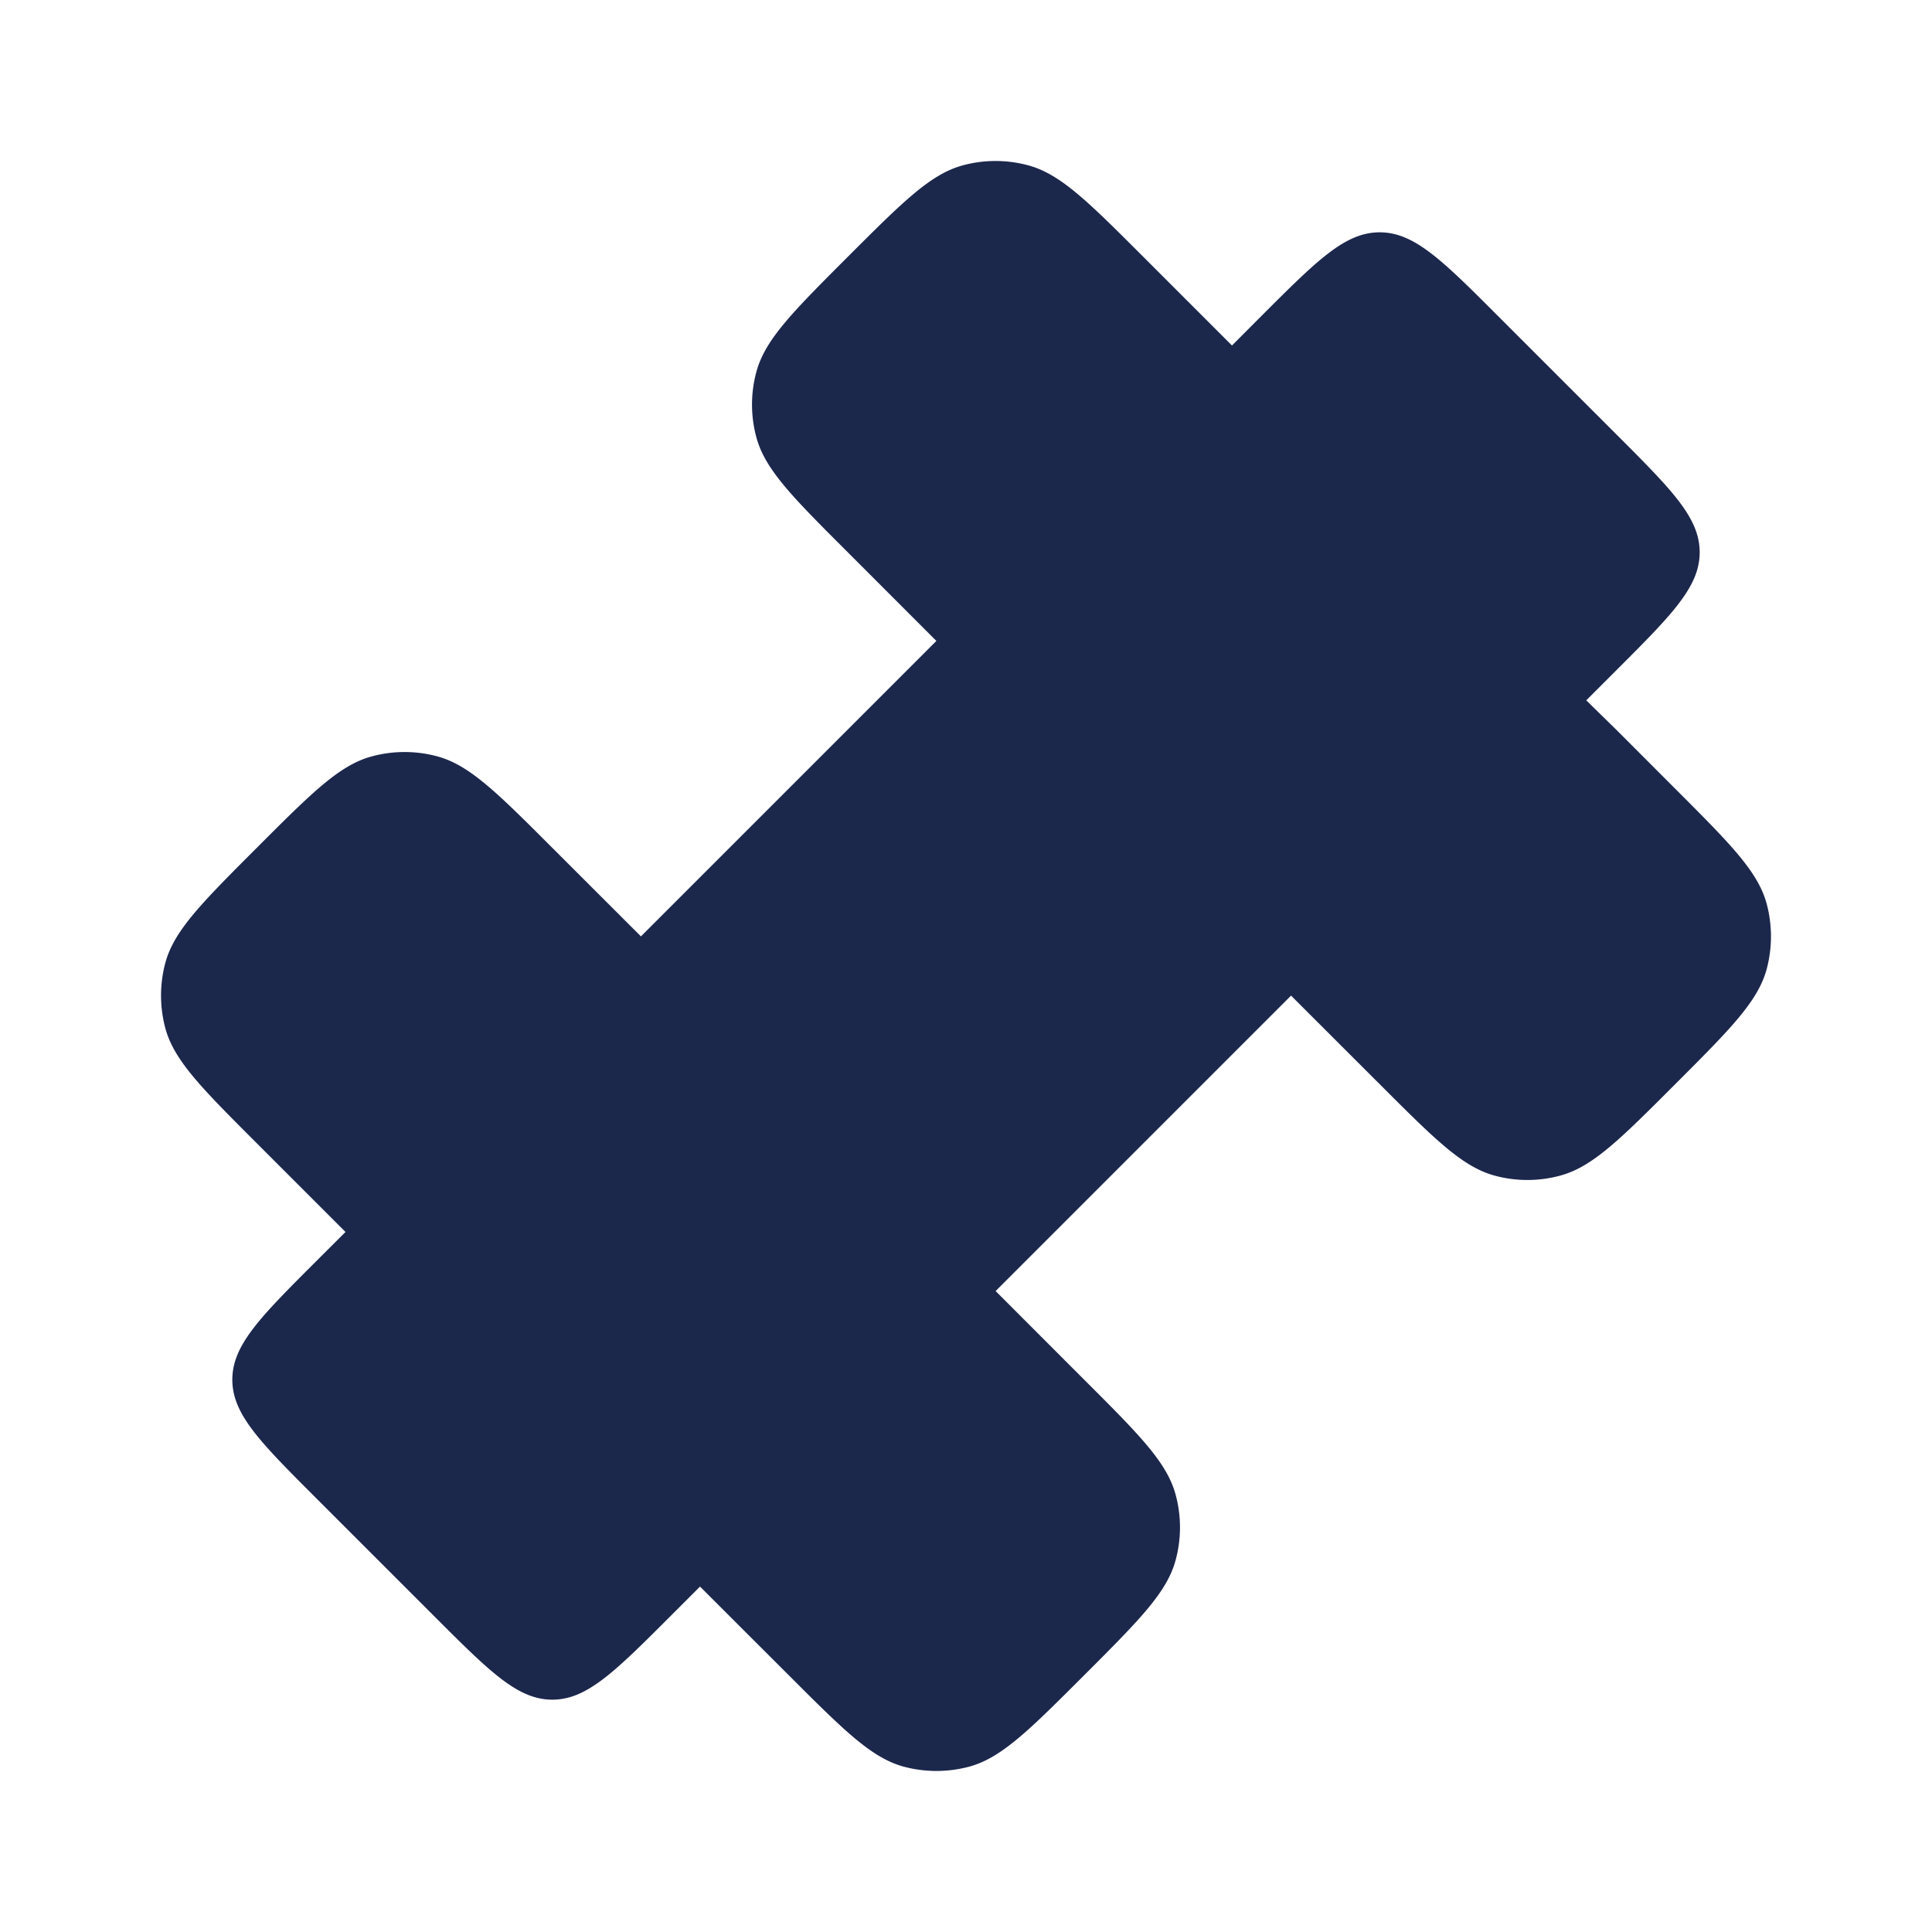 <svg xmlns="http://www.w3.org/2000/svg" width="24" height="24" fill="none">
  <path fill="#1C274C" d="m3.924 18.607 1.469 1.469c.692.692 1.038 1.038 1.468 1.038.43 0 .776-.346 1.468-1.038l.367-.367.367.367.735.734c.686.686 1.029 1.029 1.432 1.137.264.07.542.07.806 0 .403-.108.746-.451 1.432-1.137.686-.686 1.03-1.03 1.137-1.433a1.552 1.552 0 0 0 0-.806c-.107-.403-.45-.746-1.137-1.432l-1.1-1.101 3.67-3.67 1.101 1.1c.686.686 1.03 1.03 1.432 1.137.264.071.542.071.806 0 .404-.107.747-.45 1.433-1.137.686-.686 1.029-1.029 1.137-1.432.07-.264.07-.542 0-.806-.108-.403-.451-.746-1.137-1.432l-.734-.735-.371-.363.37-.37c.693-.693 1.039-1.039 1.039-1.469 0-.43-.346-.776-1.038-1.468l-1.469-1.469c-.692-.692-1.038-1.038-1.468-1.038-.43 0-.776.346-1.468 1.038l-.367.368-1.102-1.102c-.686-.686-1.029-1.029-1.432-1.137a1.557 1.557 0 0 0-.806 0c-.403.108-.746.451-1.432 1.137-.686.686-1.03 1.03-1.137 1.433a1.552 1.552 0 0 0 0 .806c.107.403.45.746 1.137 1.432l1.1 1.101-3.67 3.67-1.101-1.1c-.686-.686-1.03-1.03-1.432-1.137a1.557 1.557 0 0 0-.806 0c-.404.107-.747.45-1.433 1.137-.686.686-1.029 1.029-1.137 1.432-.07.264-.07.542 0 .806.108.403.451.746 1.137 1.432l1.102 1.102-.368.367c-.692.692-1.038 1.038-1.038 1.468 0 .43.346.776 1.038 1.468Z"/>
</svg>
